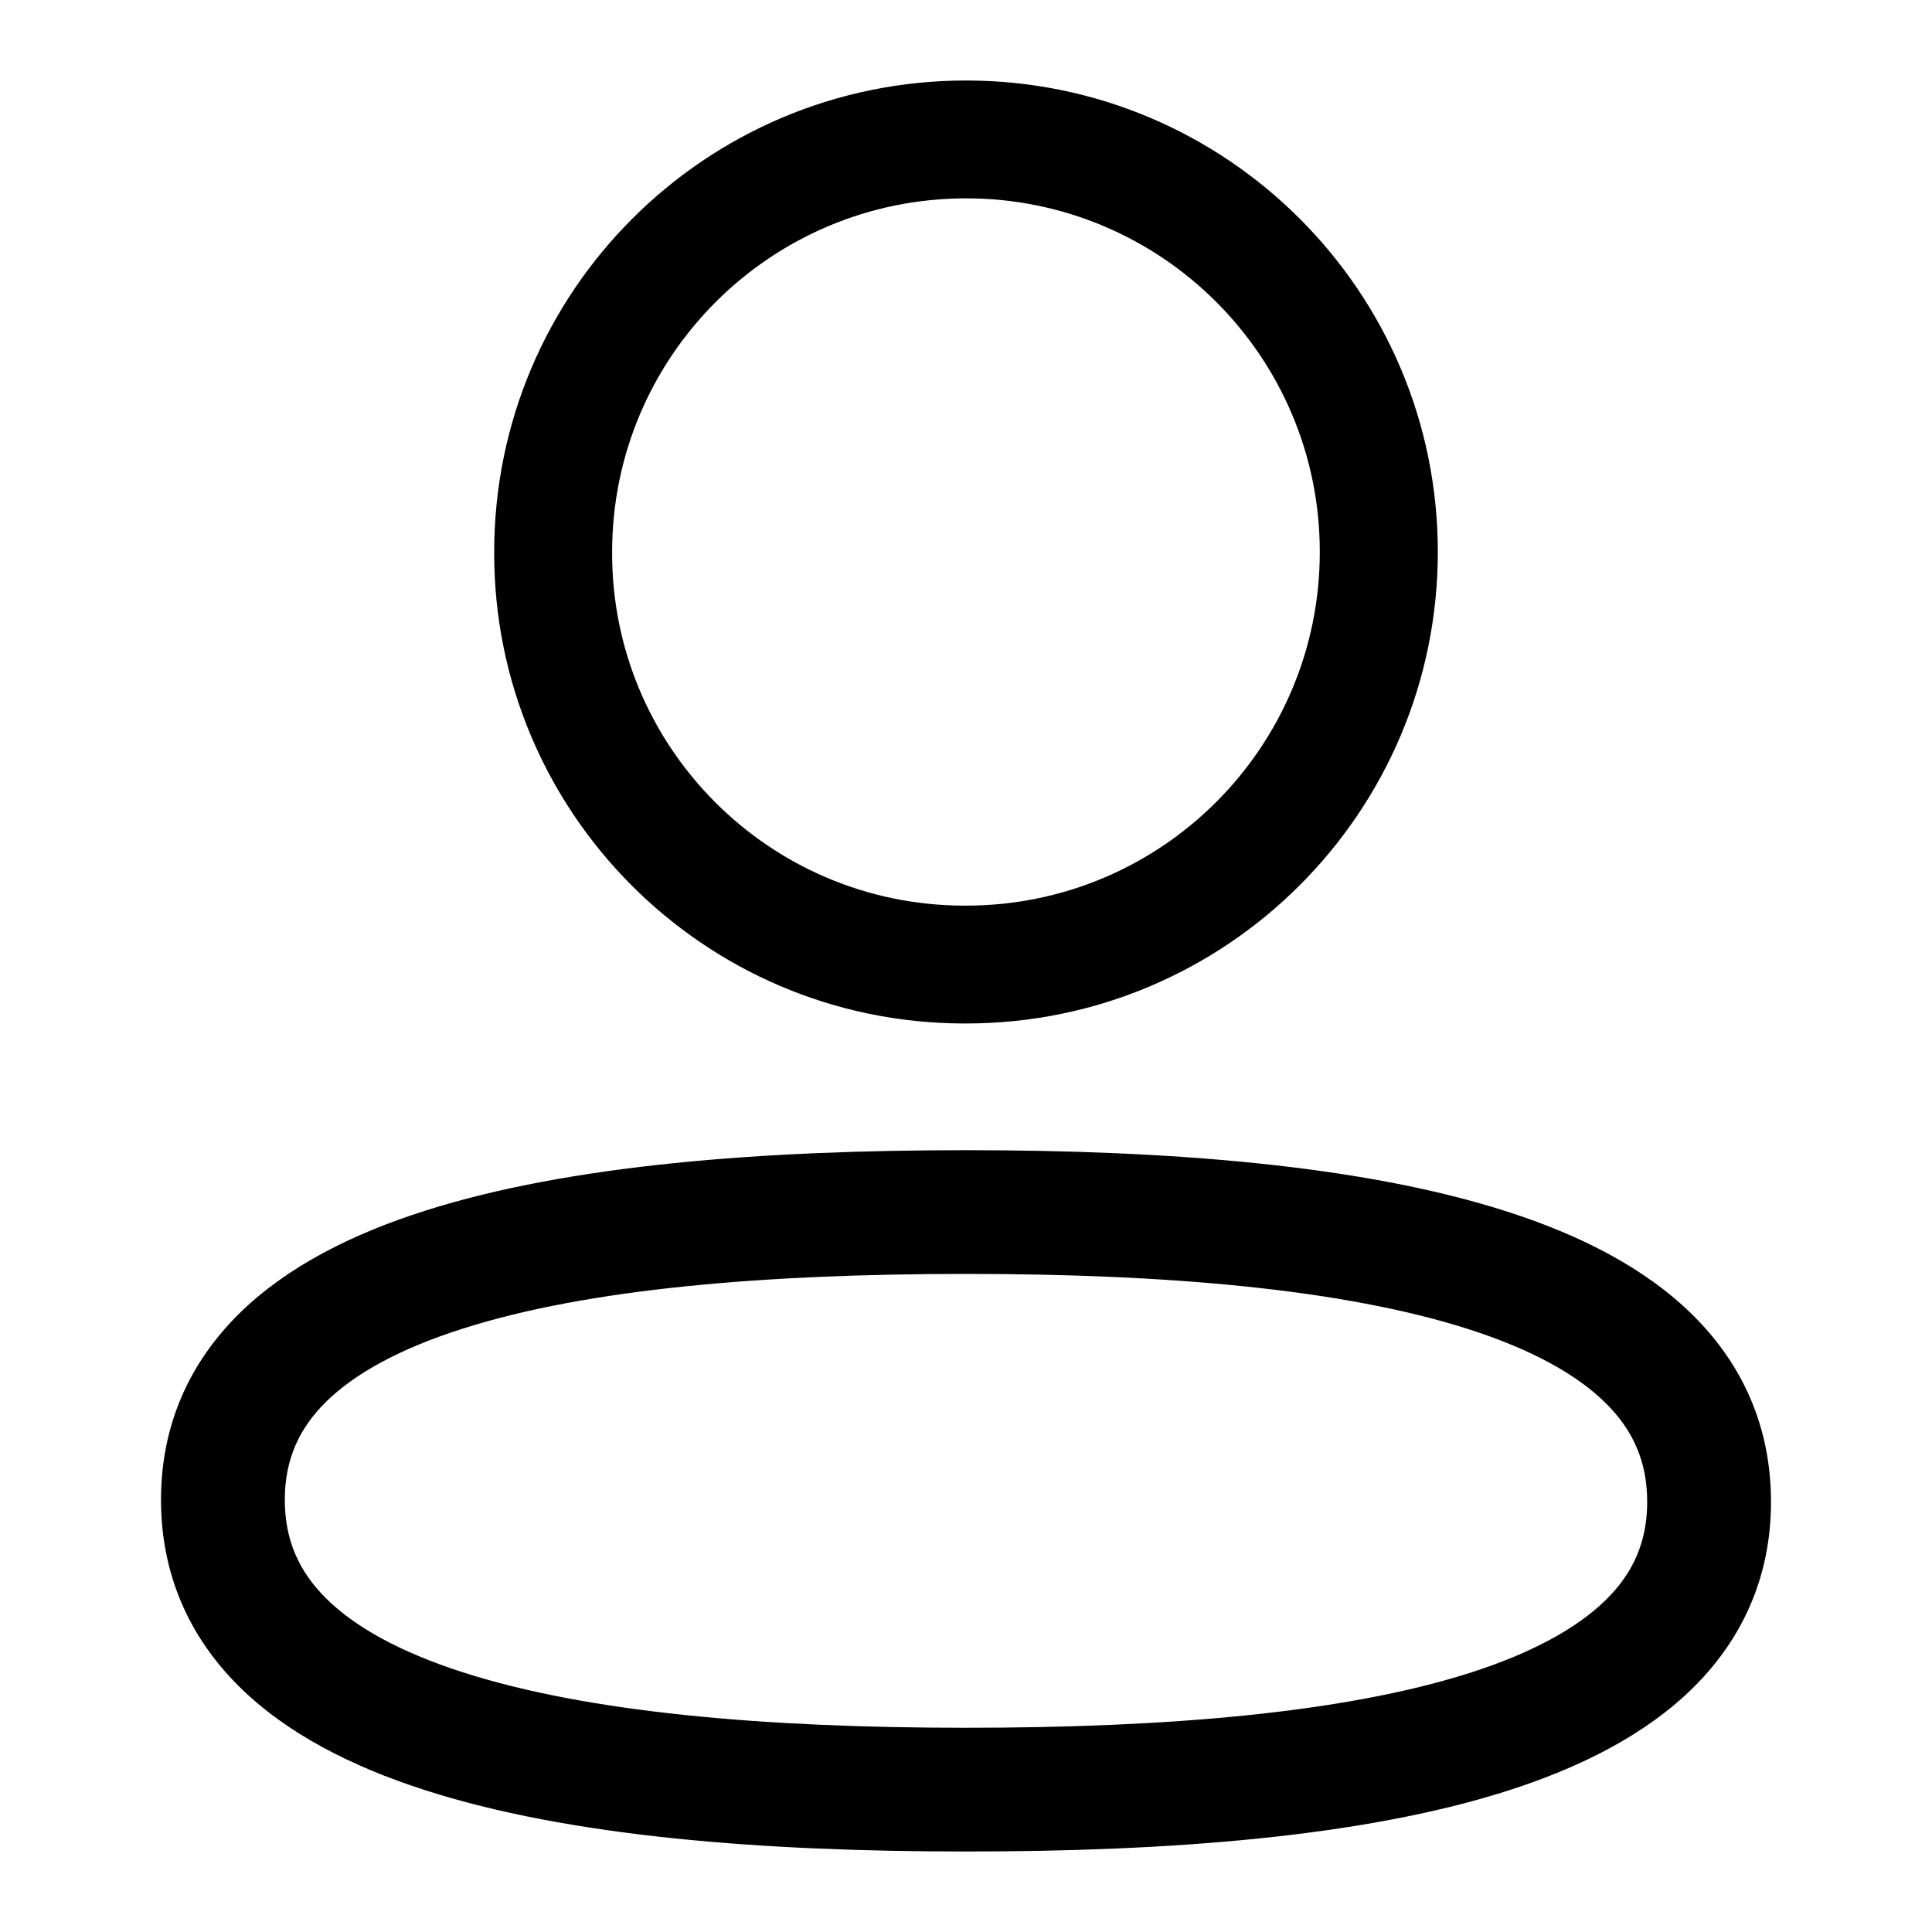 <svg width="24" height="24" viewBox="0 0 24 24" xmlns="http://www.w3.org/2000/svg">
<path fill-rule="evenodd" clip-rule="evenodd" d="M12.001 1C8.764 1 6.14 3.621 6.139 6.855C6.129 10.079 8.736 12.703 11.962 12.714L11.964 12.714H12.001C15.237 12.714 17.861 10.091 17.861 6.856C17.861 3.622 15.237 1 12.001 1ZM7.604 6.856C7.604 4.431 9.573 2.464 12.001 2.464C14.428 2.464 16.395 4.43 16.395 6.856C16.395 9.283 14.428 11.25 12.001 11.25H11.966C9.549 11.241 7.596 9.275 7.604 6.859L7.604 6.856Z" fill="currentColor"/>
<path fill-rule="evenodd" clip-rule="evenodd" d="M12.001 14.288C9.496 14.288 7.089 14.465 5.284 15.039C4.38 15.326 3.567 15.732 2.971 16.318C2.356 16.925 2 17.7 2 18.631C2 19.56 2.353 20.336 2.965 20.945C3.558 21.534 4.368 21.944 5.271 22.235C7.073 22.817 9.481 23 12.001 23C14.505 23 16.912 22.823 18.716 22.249C19.621 21.961 20.434 21.555 21.029 20.969C21.644 20.363 22 19.587 22 18.657C22 17.728 21.648 16.952 21.035 16.343C20.443 15.754 19.633 15.344 18.729 15.053C16.928 14.472 14.52 14.288 12.001 14.288ZM3.538 18.631C3.538 18.132 3.714 17.745 4.051 17.413C4.409 17.061 4.97 16.752 5.751 16.504C7.318 16.005 9.526 15.825 12.001 15.825C14.487 15.825 16.695 16.012 18.257 16.516C19.035 16.767 19.594 17.079 19.95 17.433C20.286 17.767 20.462 18.156 20.462 18.657C20.462 19.156 20.286 19.542 19.949 19.874C19.591 20.226 19.03 20.535 18.25 20.784C16.683 21.282 14.475 21.463 12.001 21.463C9.514 21.463 7.306 21.276 5.744 20.772C4.965 20.521 4.406 20.209 4.05 19.855C3.714 19.521 3.538 19.132 3.538 18.631Z" fill="currentColor"/>
</svg>
